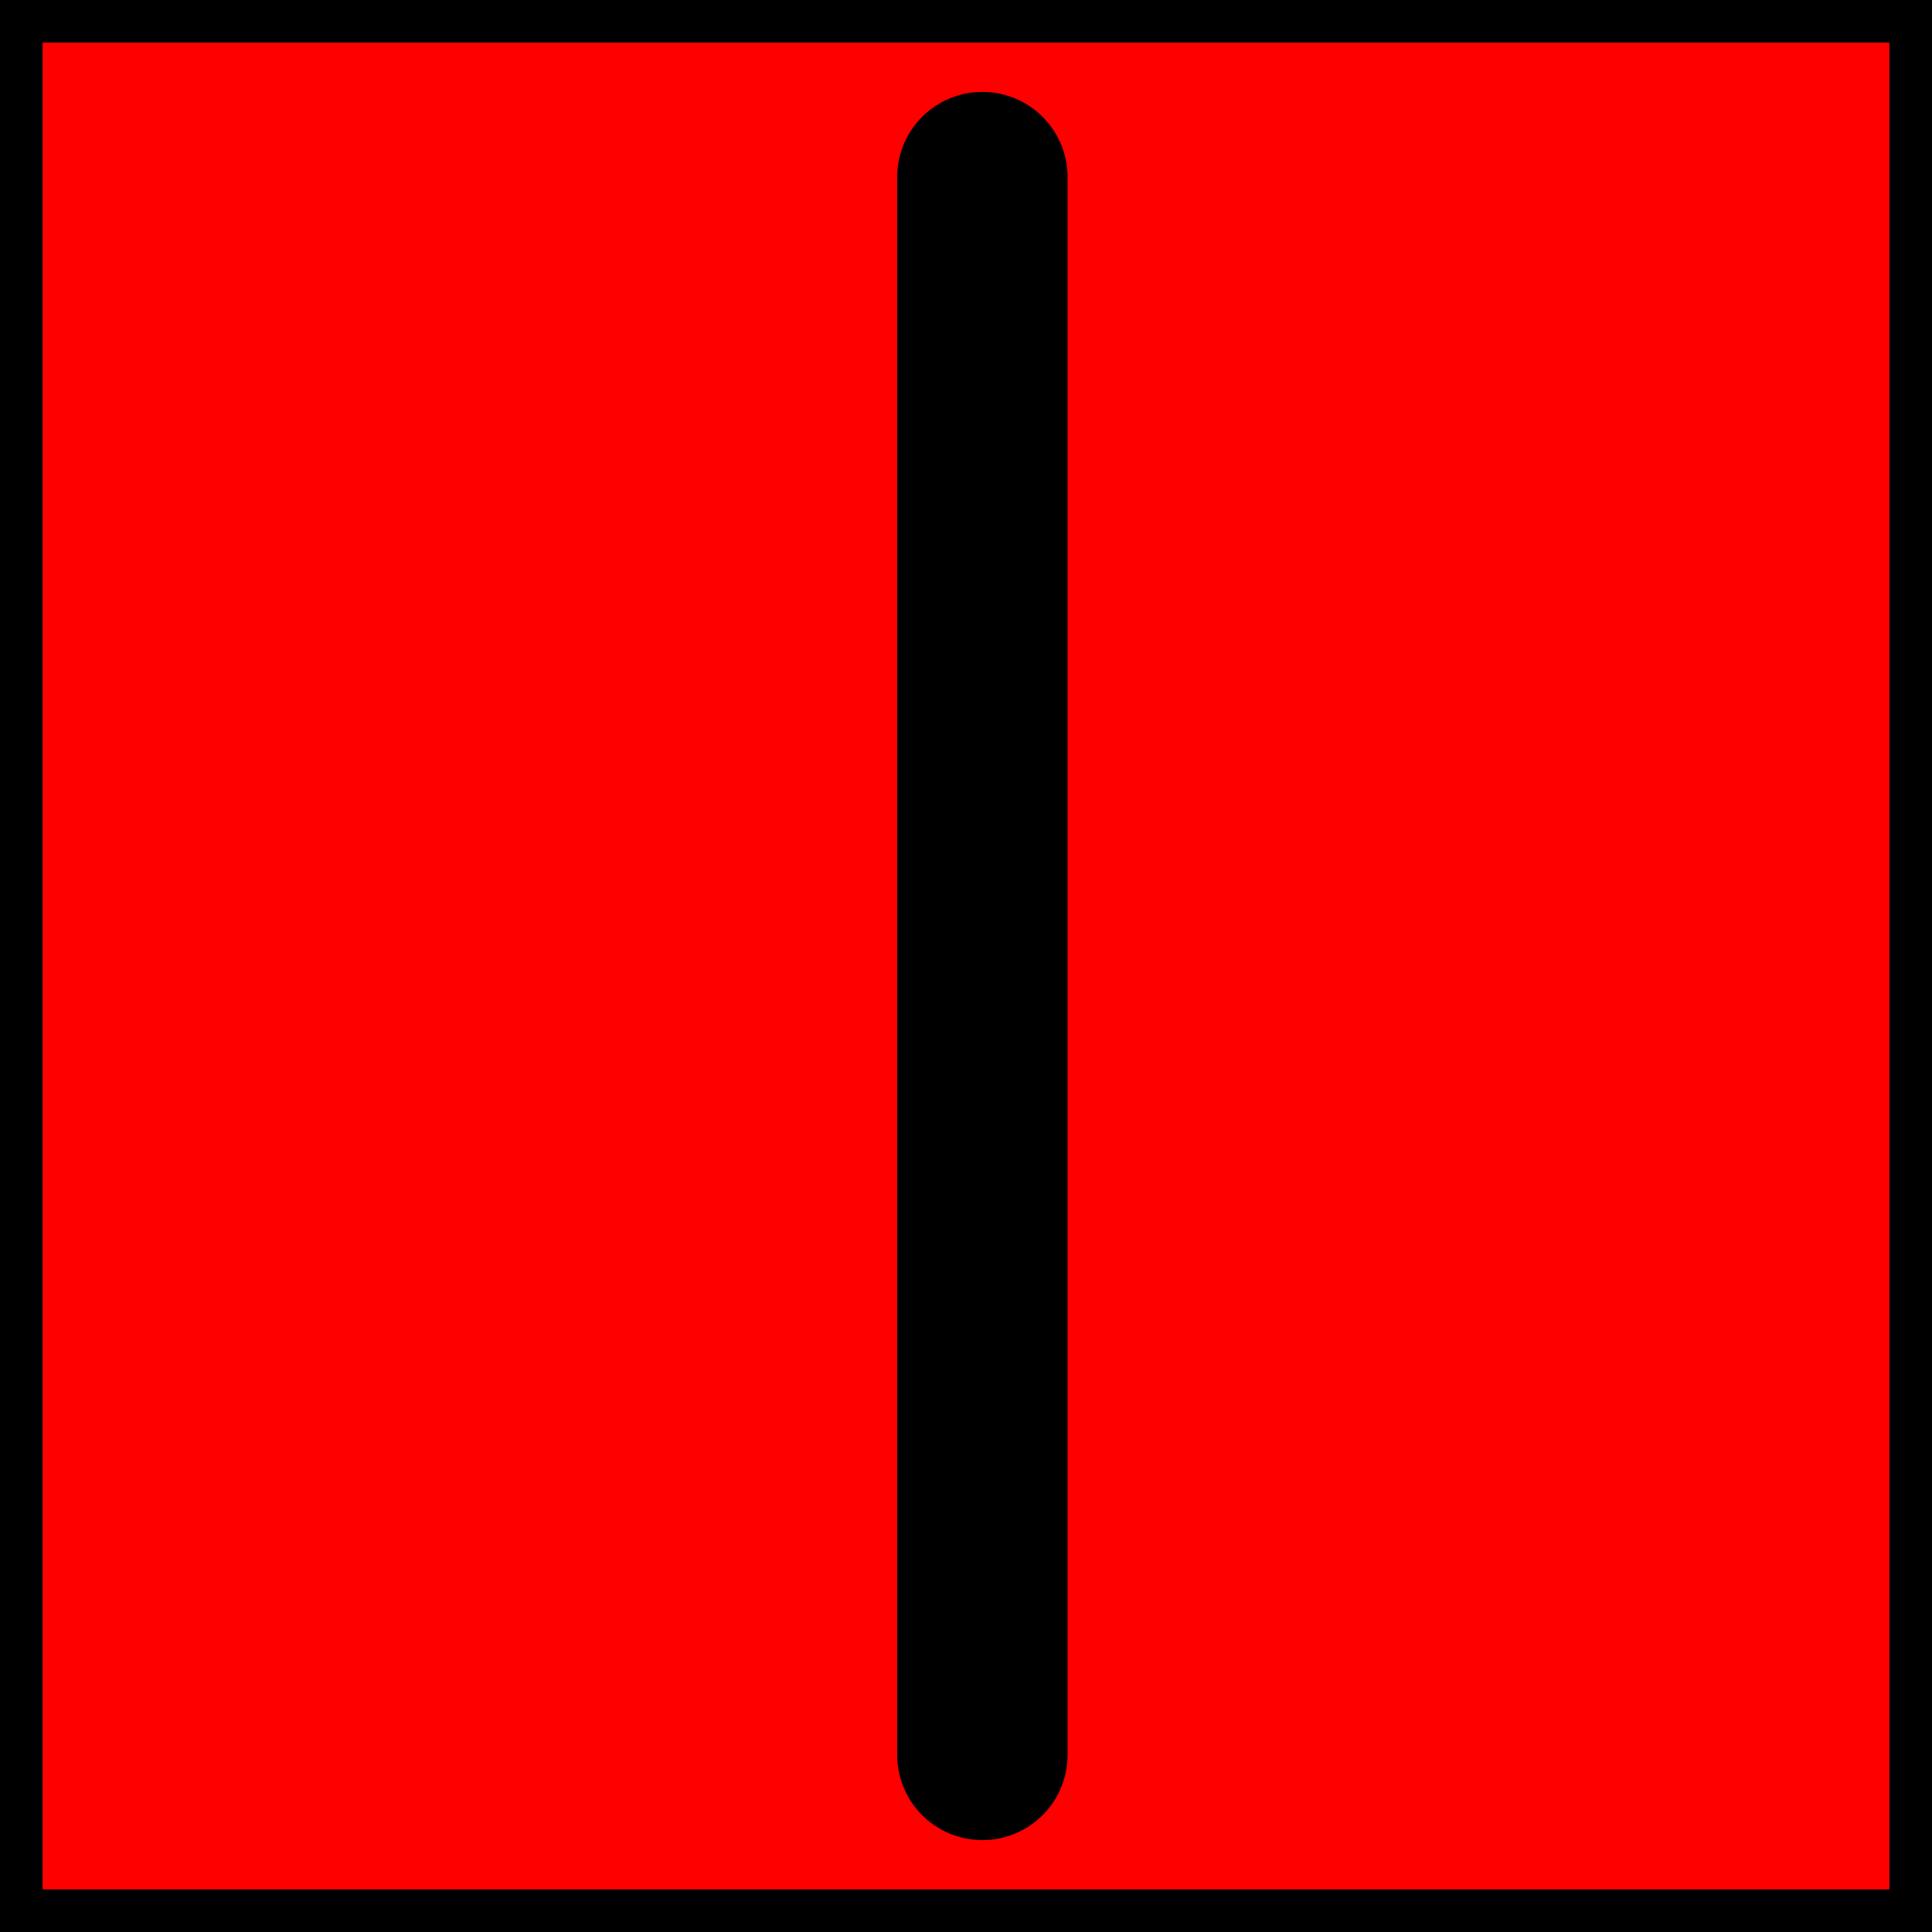 <svg xmlns="http://www.w3.org/2000/svg" xmlns:xlink="http://www.w3.org/1999/xlink" xmlns:ev="http://www.w3.org/2001/xml-events"
		width="0.236in" height="0.236in" viewBox="0 0 17.008 17.008" xml:space="preserve" color-interpolation-filters="sRGB"
		class="st3">
	<style type="text/css">
	<![CDATA[
		.st1 {fill:#ff0000;stroke:#000000;stroke-linecap:round;stroke-linejoin:round;stroke-width:0.75}
		.st2 {stroke:#000000;stroke-linecap:round;stroke-linejoin:round;stroke-width:1.5}
		.st3 {fill:none;fill-rule:evenodd;font-size:12px;overflow:visible;stroke-linecap:square;stroke-miterlimit:3}
	]]>
	</style>

	<defs id="Patterns_And_Gradients">
		<linearGradient id="grad0-6" x1="0" y1="0" x2="1" y2="0" gradientTransform="rotate(270 0.5 0.5)">
			<stop offset="0" stop-color="#f0f0f0" stop-opacity="1"/>
			<stop offset="1" stop-color="#ffffff" stop-opacity="1"/>
		</linearGradient>
	</defs>
	<g>
		<title>SWITCH ON</title>
		<g id="shape1-1">
			<title>Лист.1</title>
			<rect x="0" y="-1.42109E-014" width="17.008" height="17.008" class="st1"/>
		</g>
		<g id="shape2-3" transform="translate(-8.362,15.449) rotate(-90)">
			<title>Лист.2</title>
			<path d="M0 17.01 L13.89 17.01" class="st2"/>
		</g>
	</g>
</svg>

